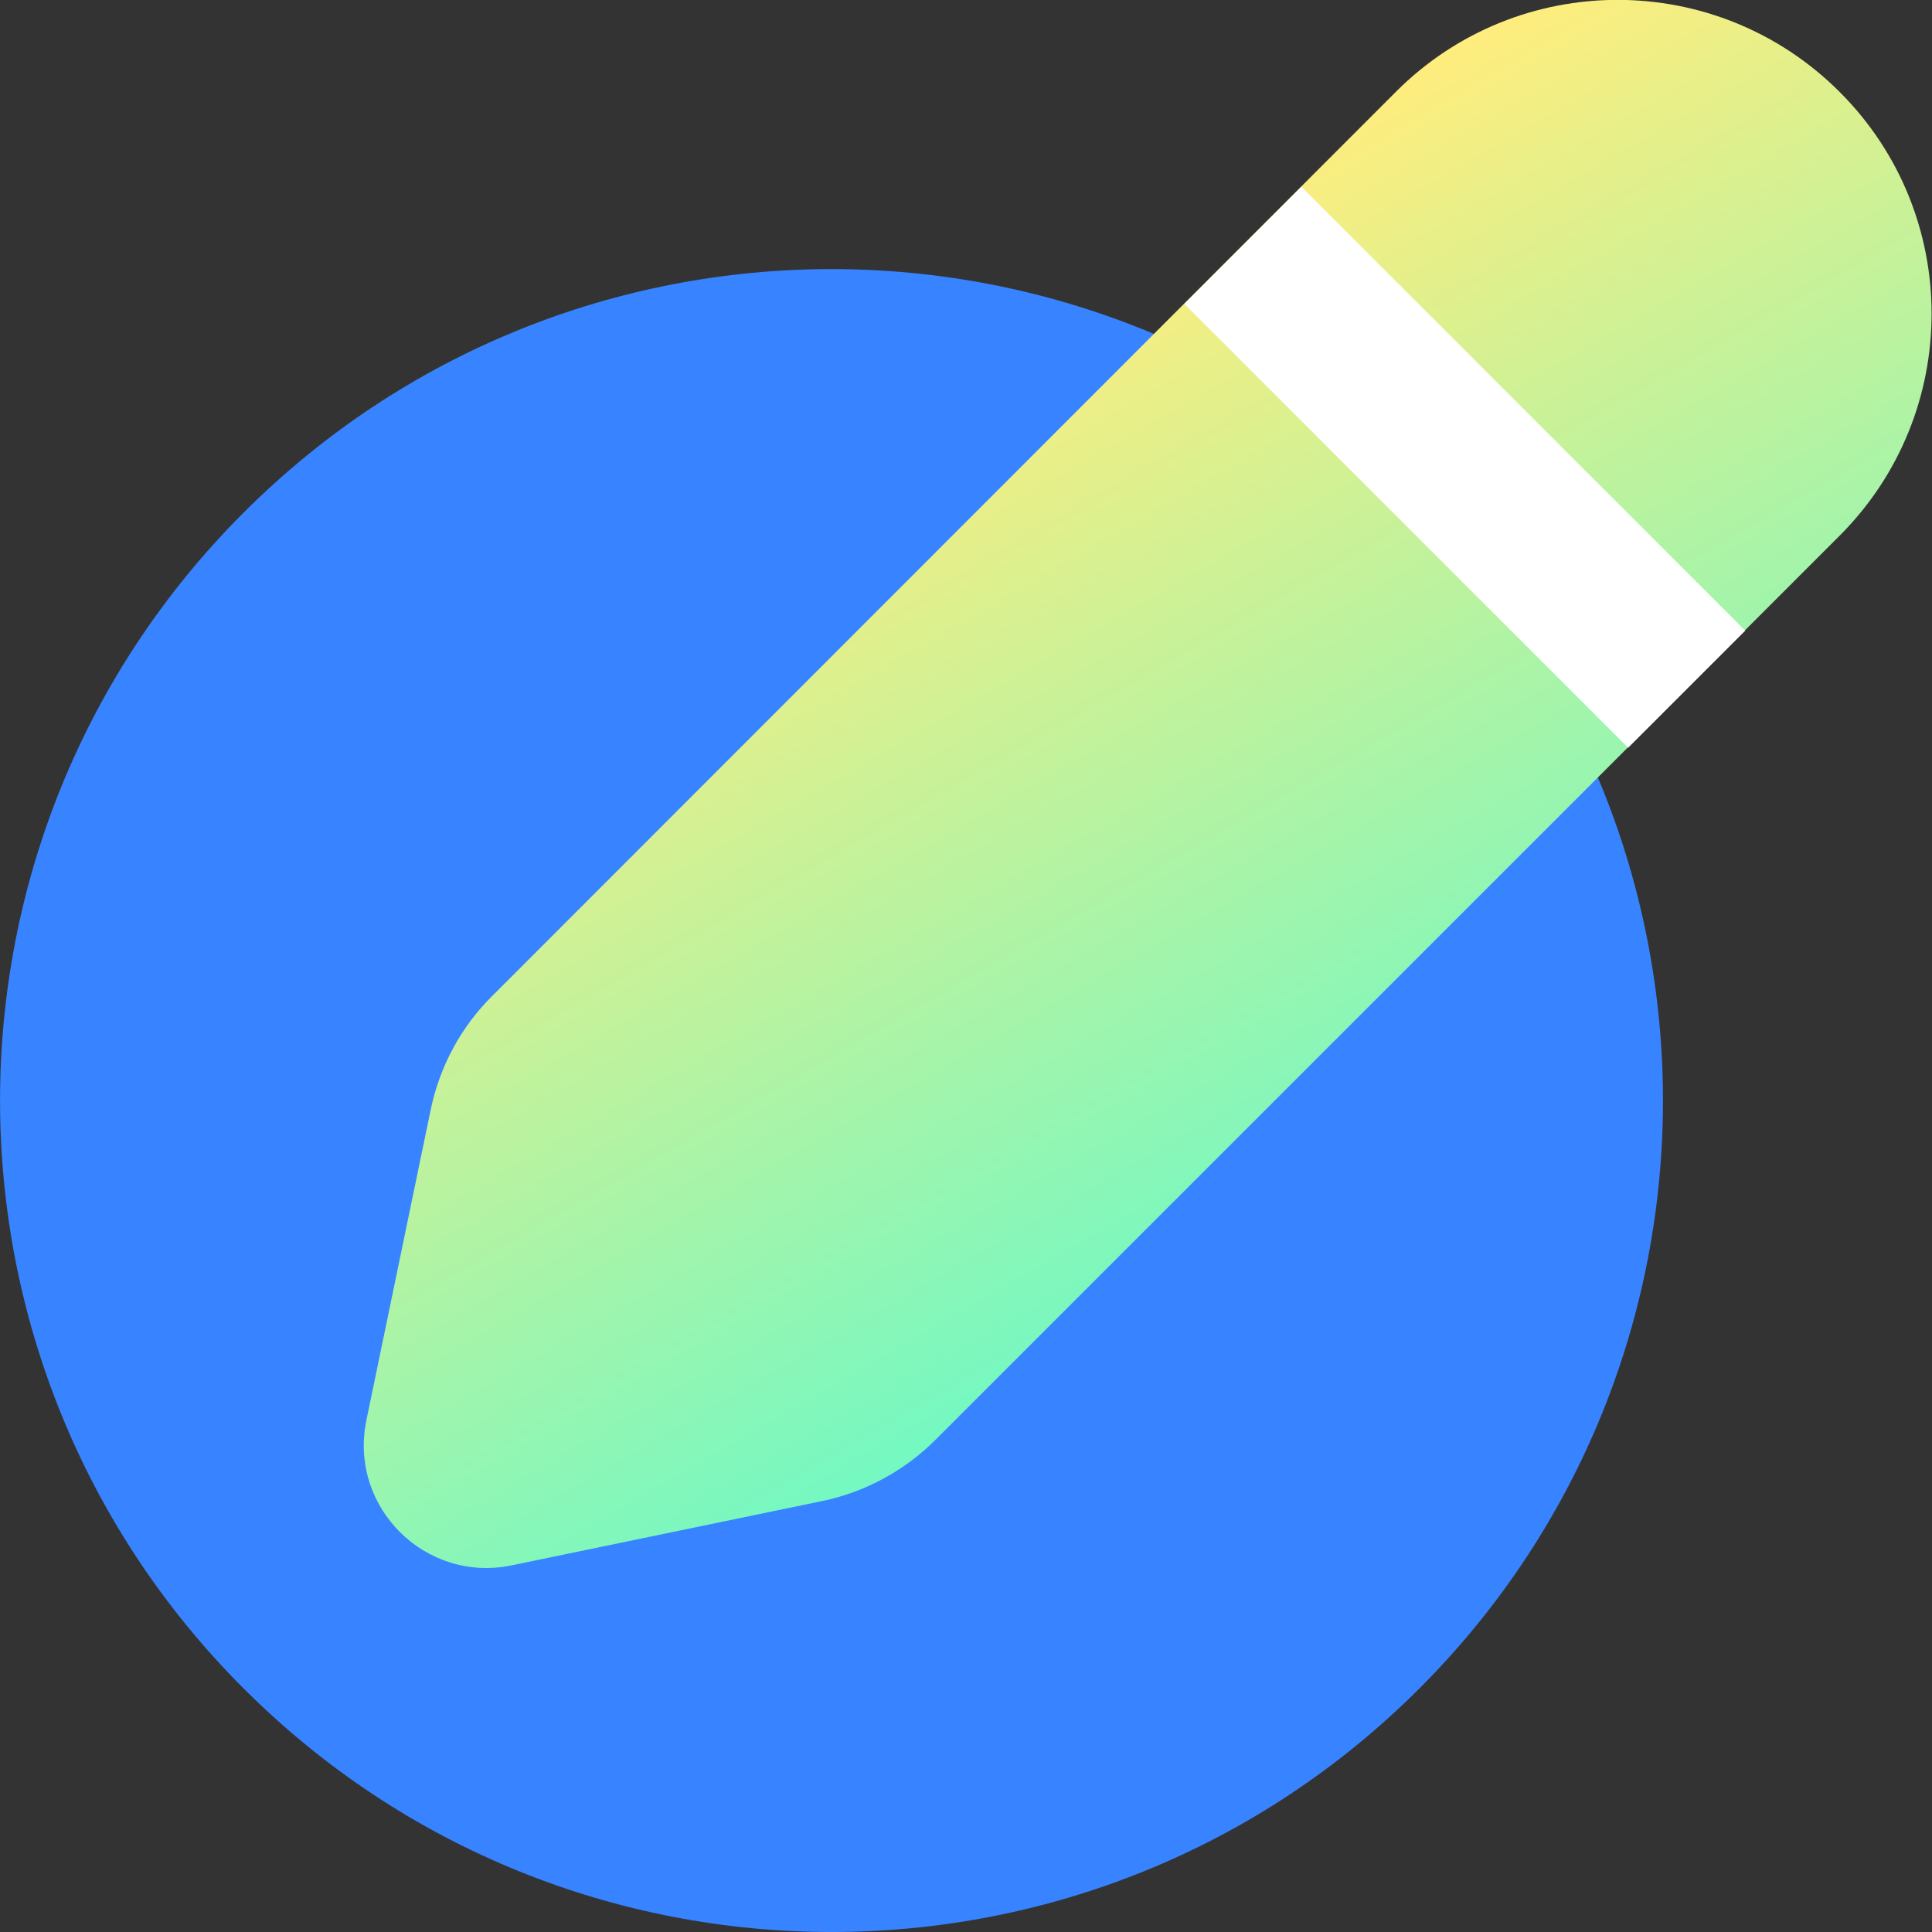 <svg width="35" height="35" viewBox="0 0 35 35" fill="none" xmlns="http://www.w3.org/2000/svg">
<rect x="0" y="0" width="35" height="35" fill="#333333" stroke="none"/>
<g clip-path="url(#clip0_1188_664)">
<path d="M25.714 30.588C31.597 24.706 31.597 15.169 25.714 9.287C19.832 3.404 10.295 3.404 4.413 9.287C-1.47 15.169 -1.47 24.706 4.413 30.588C10.295 36.471 19.832 36.471 25.714 30.588Z" fill="#3883FF"/>
<path d="M7.803 20.101L6.638 25.726C6.312 27.296 7.7 28.684 9.27 28.358L14.895 27.193C15.675 27.03 16.387 26.644 16.95 26.081L33.326 9.705C35.548 7.483 35.548 3.882 33.326 1.665C31.104 -0.558 27.503 -0.558 25.286 1.665L8.914 18.046C8.351 18.604 7.966 19.32 7.803 20.101Z" fill="url(#paint0_linear_1188_664)"/>
<path d="M22.516 4.445L30.556 12.485" stroke="white" stroke-width="3" stroke-miterlimit="10"/>
</g>
<defs>
<linearGradient id="paint0_linear_1188_664" x1="24.502" y1="21.888" x2="15.845" y2="6.894" gradientUnits="userSpaceOnUse">
<stop stop-color="#74F8C2"/>
<stop offset="1" stop-color="#FFED7D"/>
</linearGradient>
<clipPath id="clip0_1188_664">
<rect width="35" height="35" fill="white"/>
</clipPath>
</defs>
</svg>
